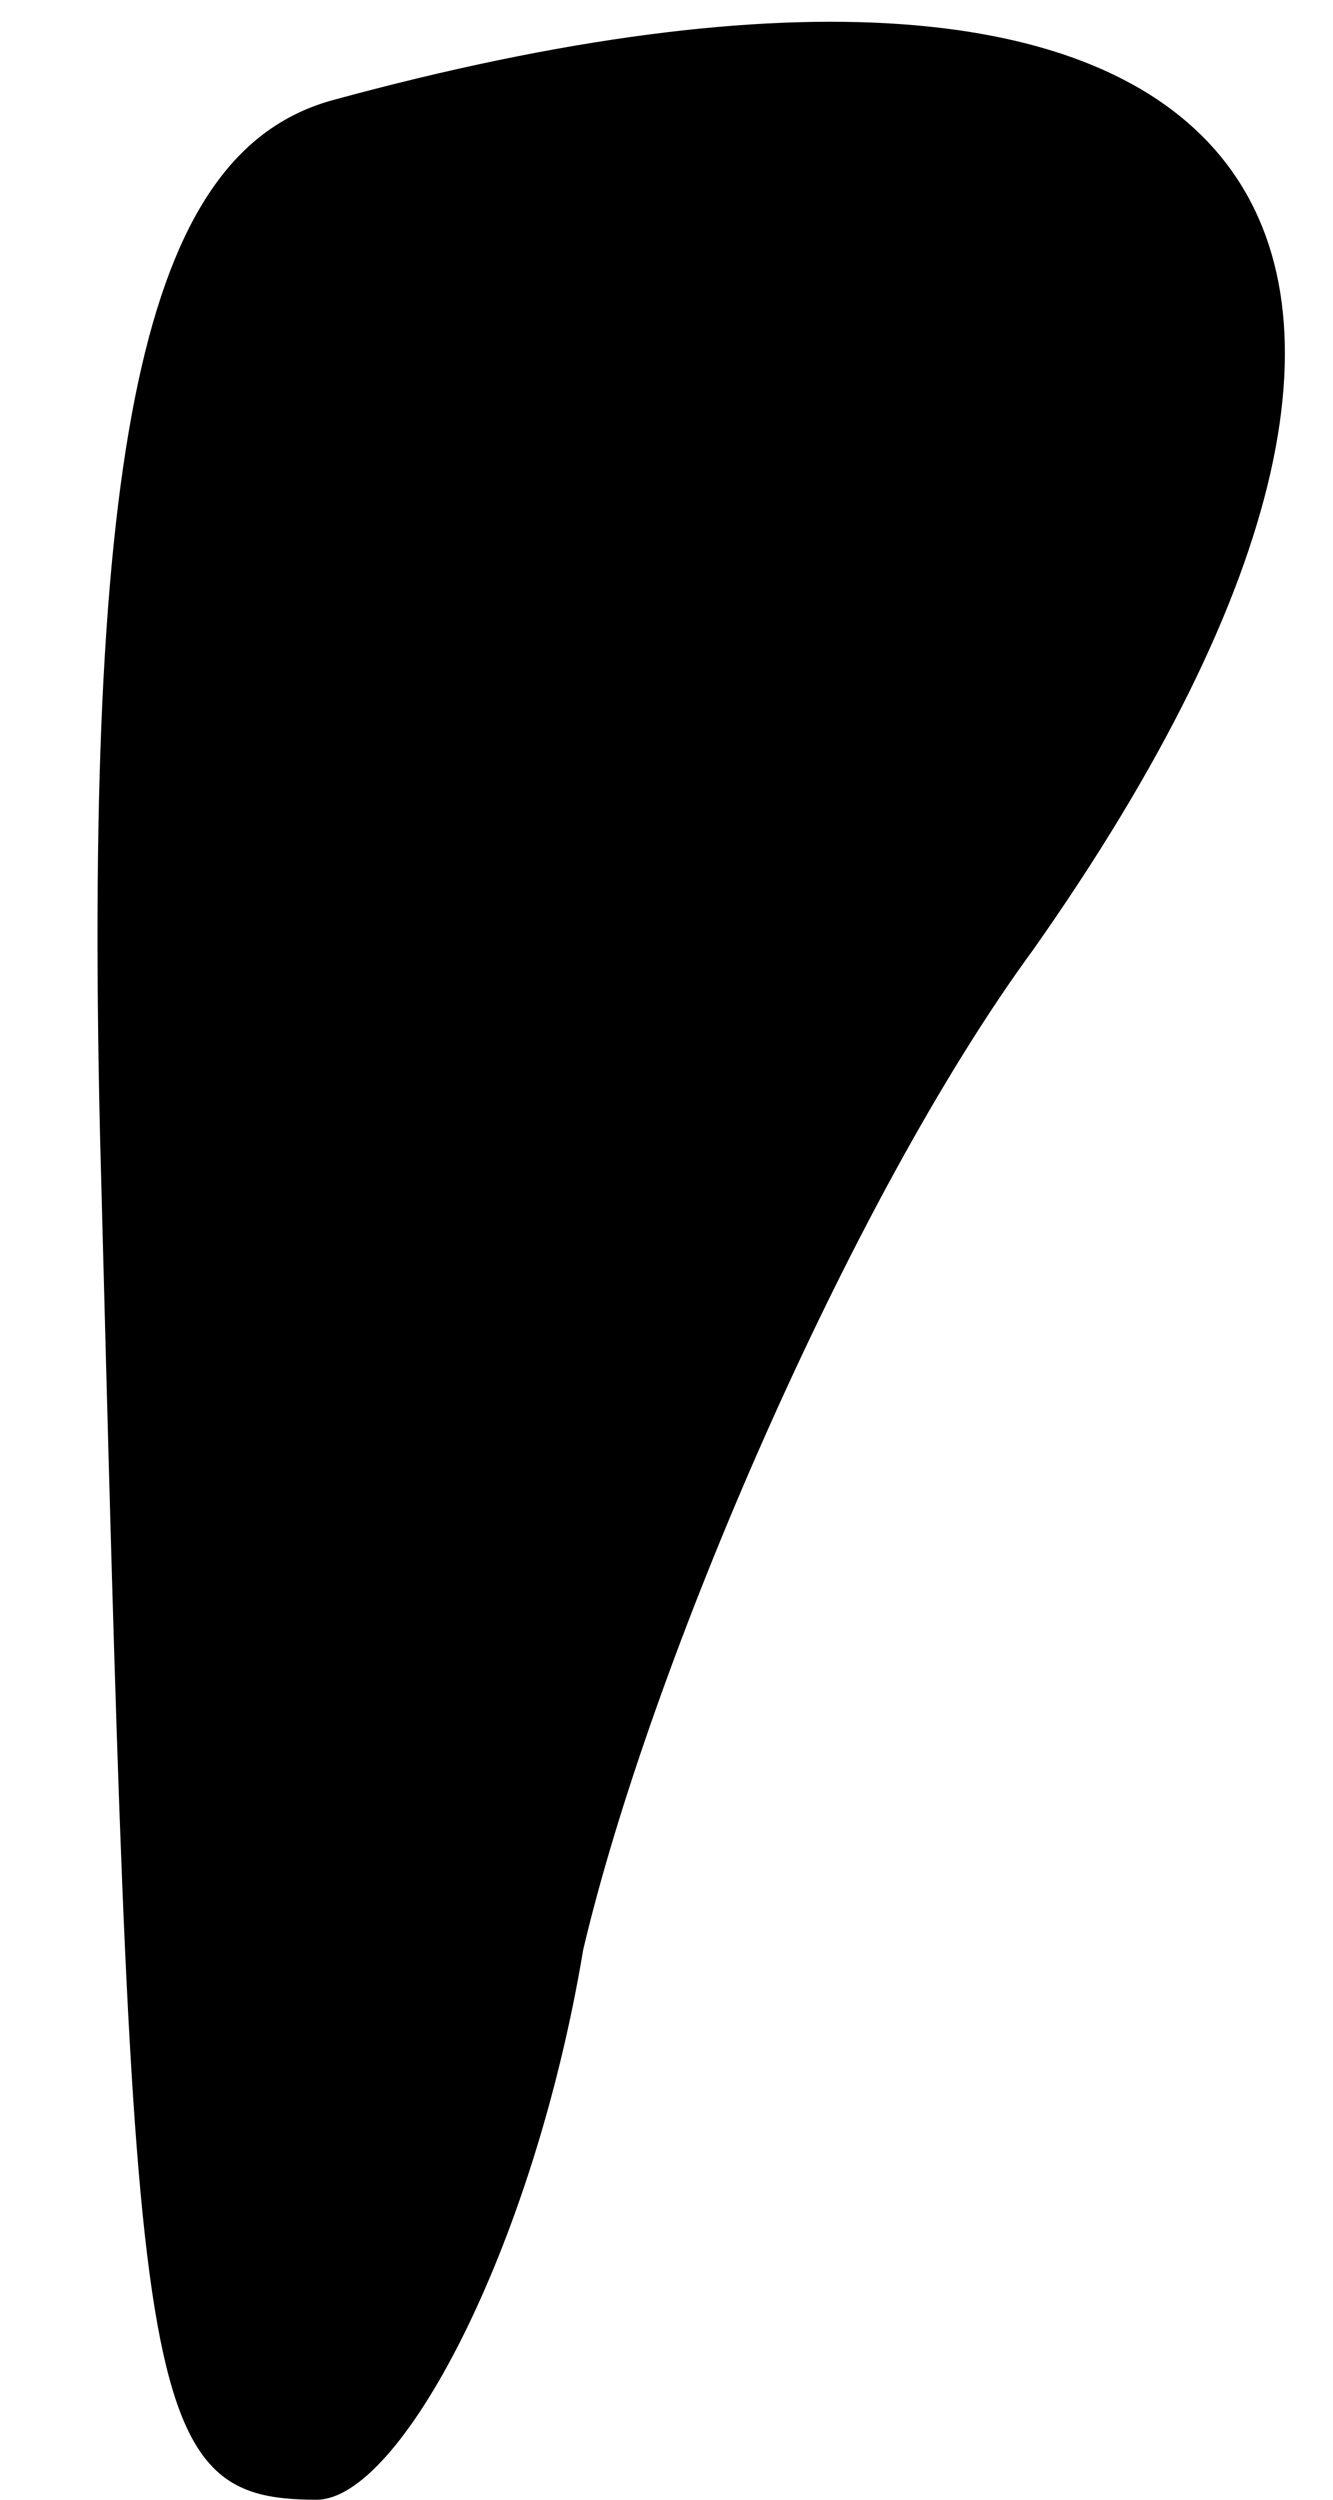<?xml version="1.0" standalone="no"?>
<!DOCTYPE svg PUBLIC "-//W3C//DTD SVG 20010904//EN"
 "http://www.w3.org/TR/2001/REC-SVG-20010904/DTD/svg10.dtd">
<svg version="1.0" xmlns="http://www.w3.org/2000/svg"
 width="8pt" height="15pt" viewBox="0 0 8 15"
 preserveAspectRatio="xMidYMid meet">
<g transform="translate(0,15) scale(0.1,-0.1)"
fill="#000000" stroke="none">
<path fill="#000000" stroke="none" d="M20 144 c-11 -3 -15 -19 -14 -62 2 -76
2 -82 13 -82 5 0 13 15 16 33 4 17 16 45 27 60 31 44 13 66 -42 51z"/>
</g>
</svg>

